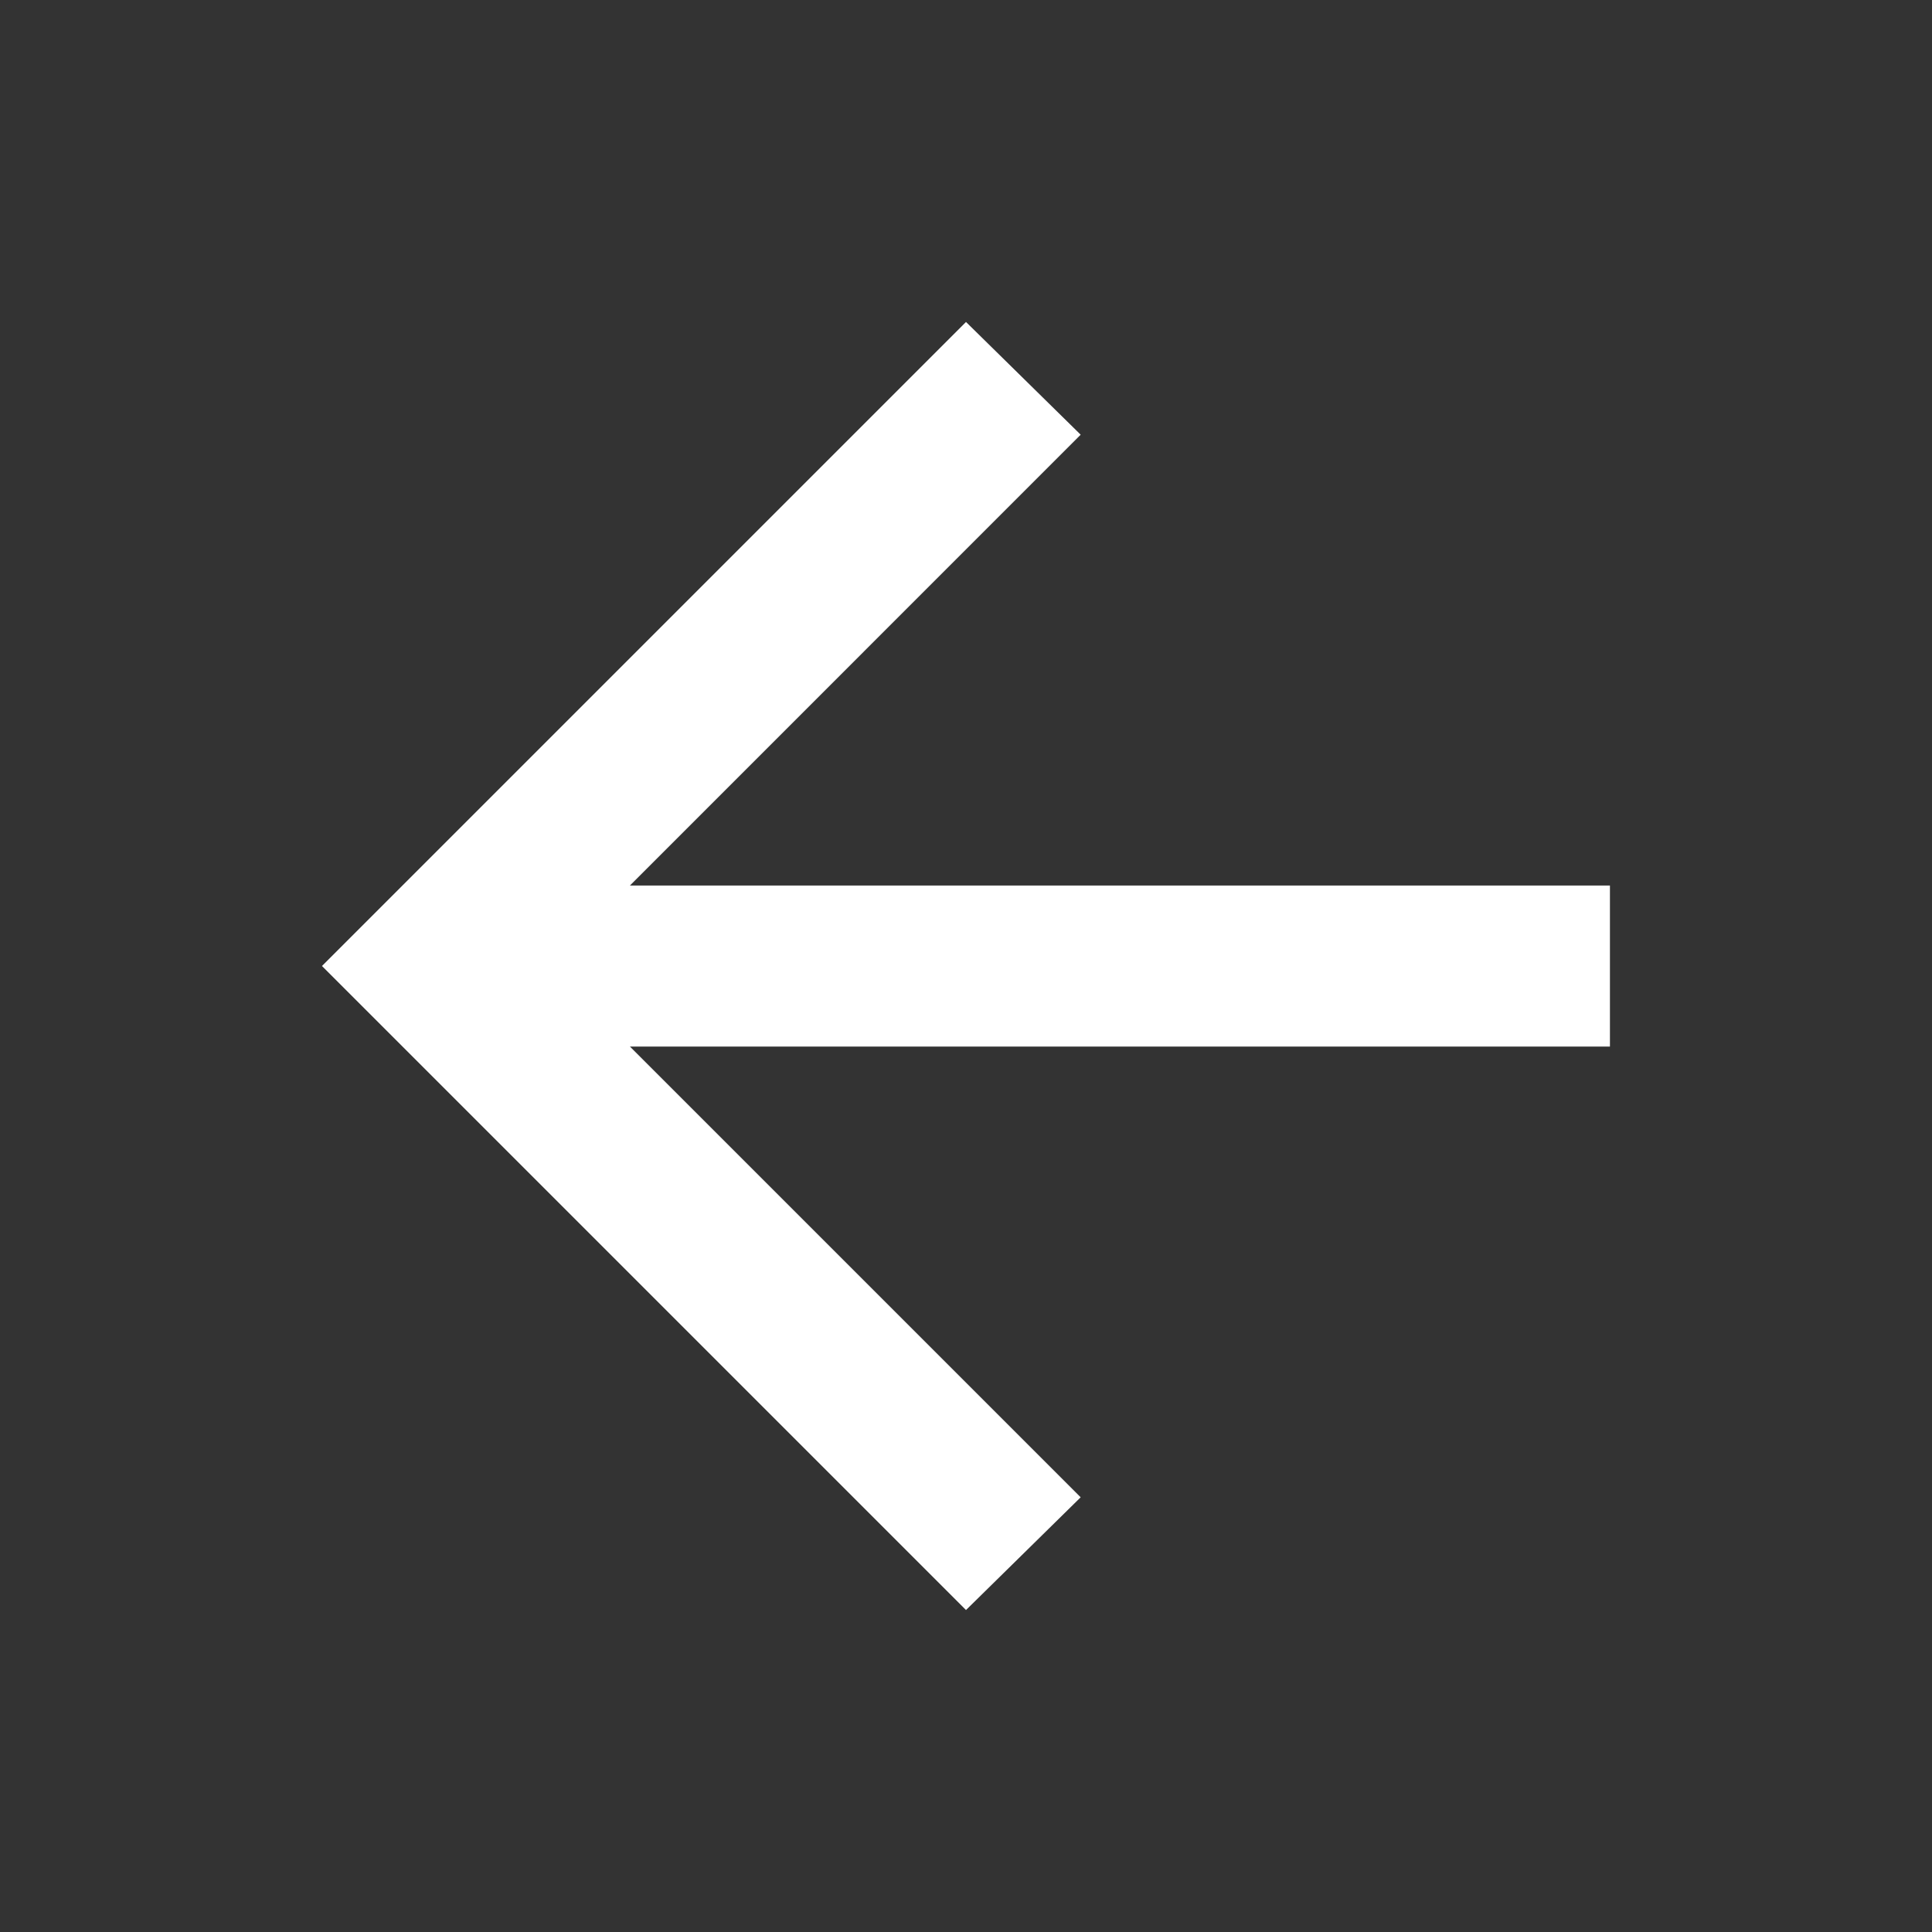 <svg width="20" height="20" viewBox="0 0 20 20" fill="none" xmlns="http://www.w3.org/2000/svg">
<rect x="0" y="0" width="20" height="20" fill="#333333" stroke="none"/>
<mask id="mask0_541_13822" style="mask-type:alpha" maskUnits="userSpaceOnUse" x="0" y="0" width="20" height="20">
<rect width="20" height="20" fill="#D9D9D9"/>
</mask>
<g mask="url(#mask0_541_13822)">
<path d="M6.521 10.834L11.187 15.5L10 16.667L3.333 10L10 3.333L11.187 4.5L6.521 9.167H16.666V10.834H6.521Z" fill="white"/>
</g>
</svg>
